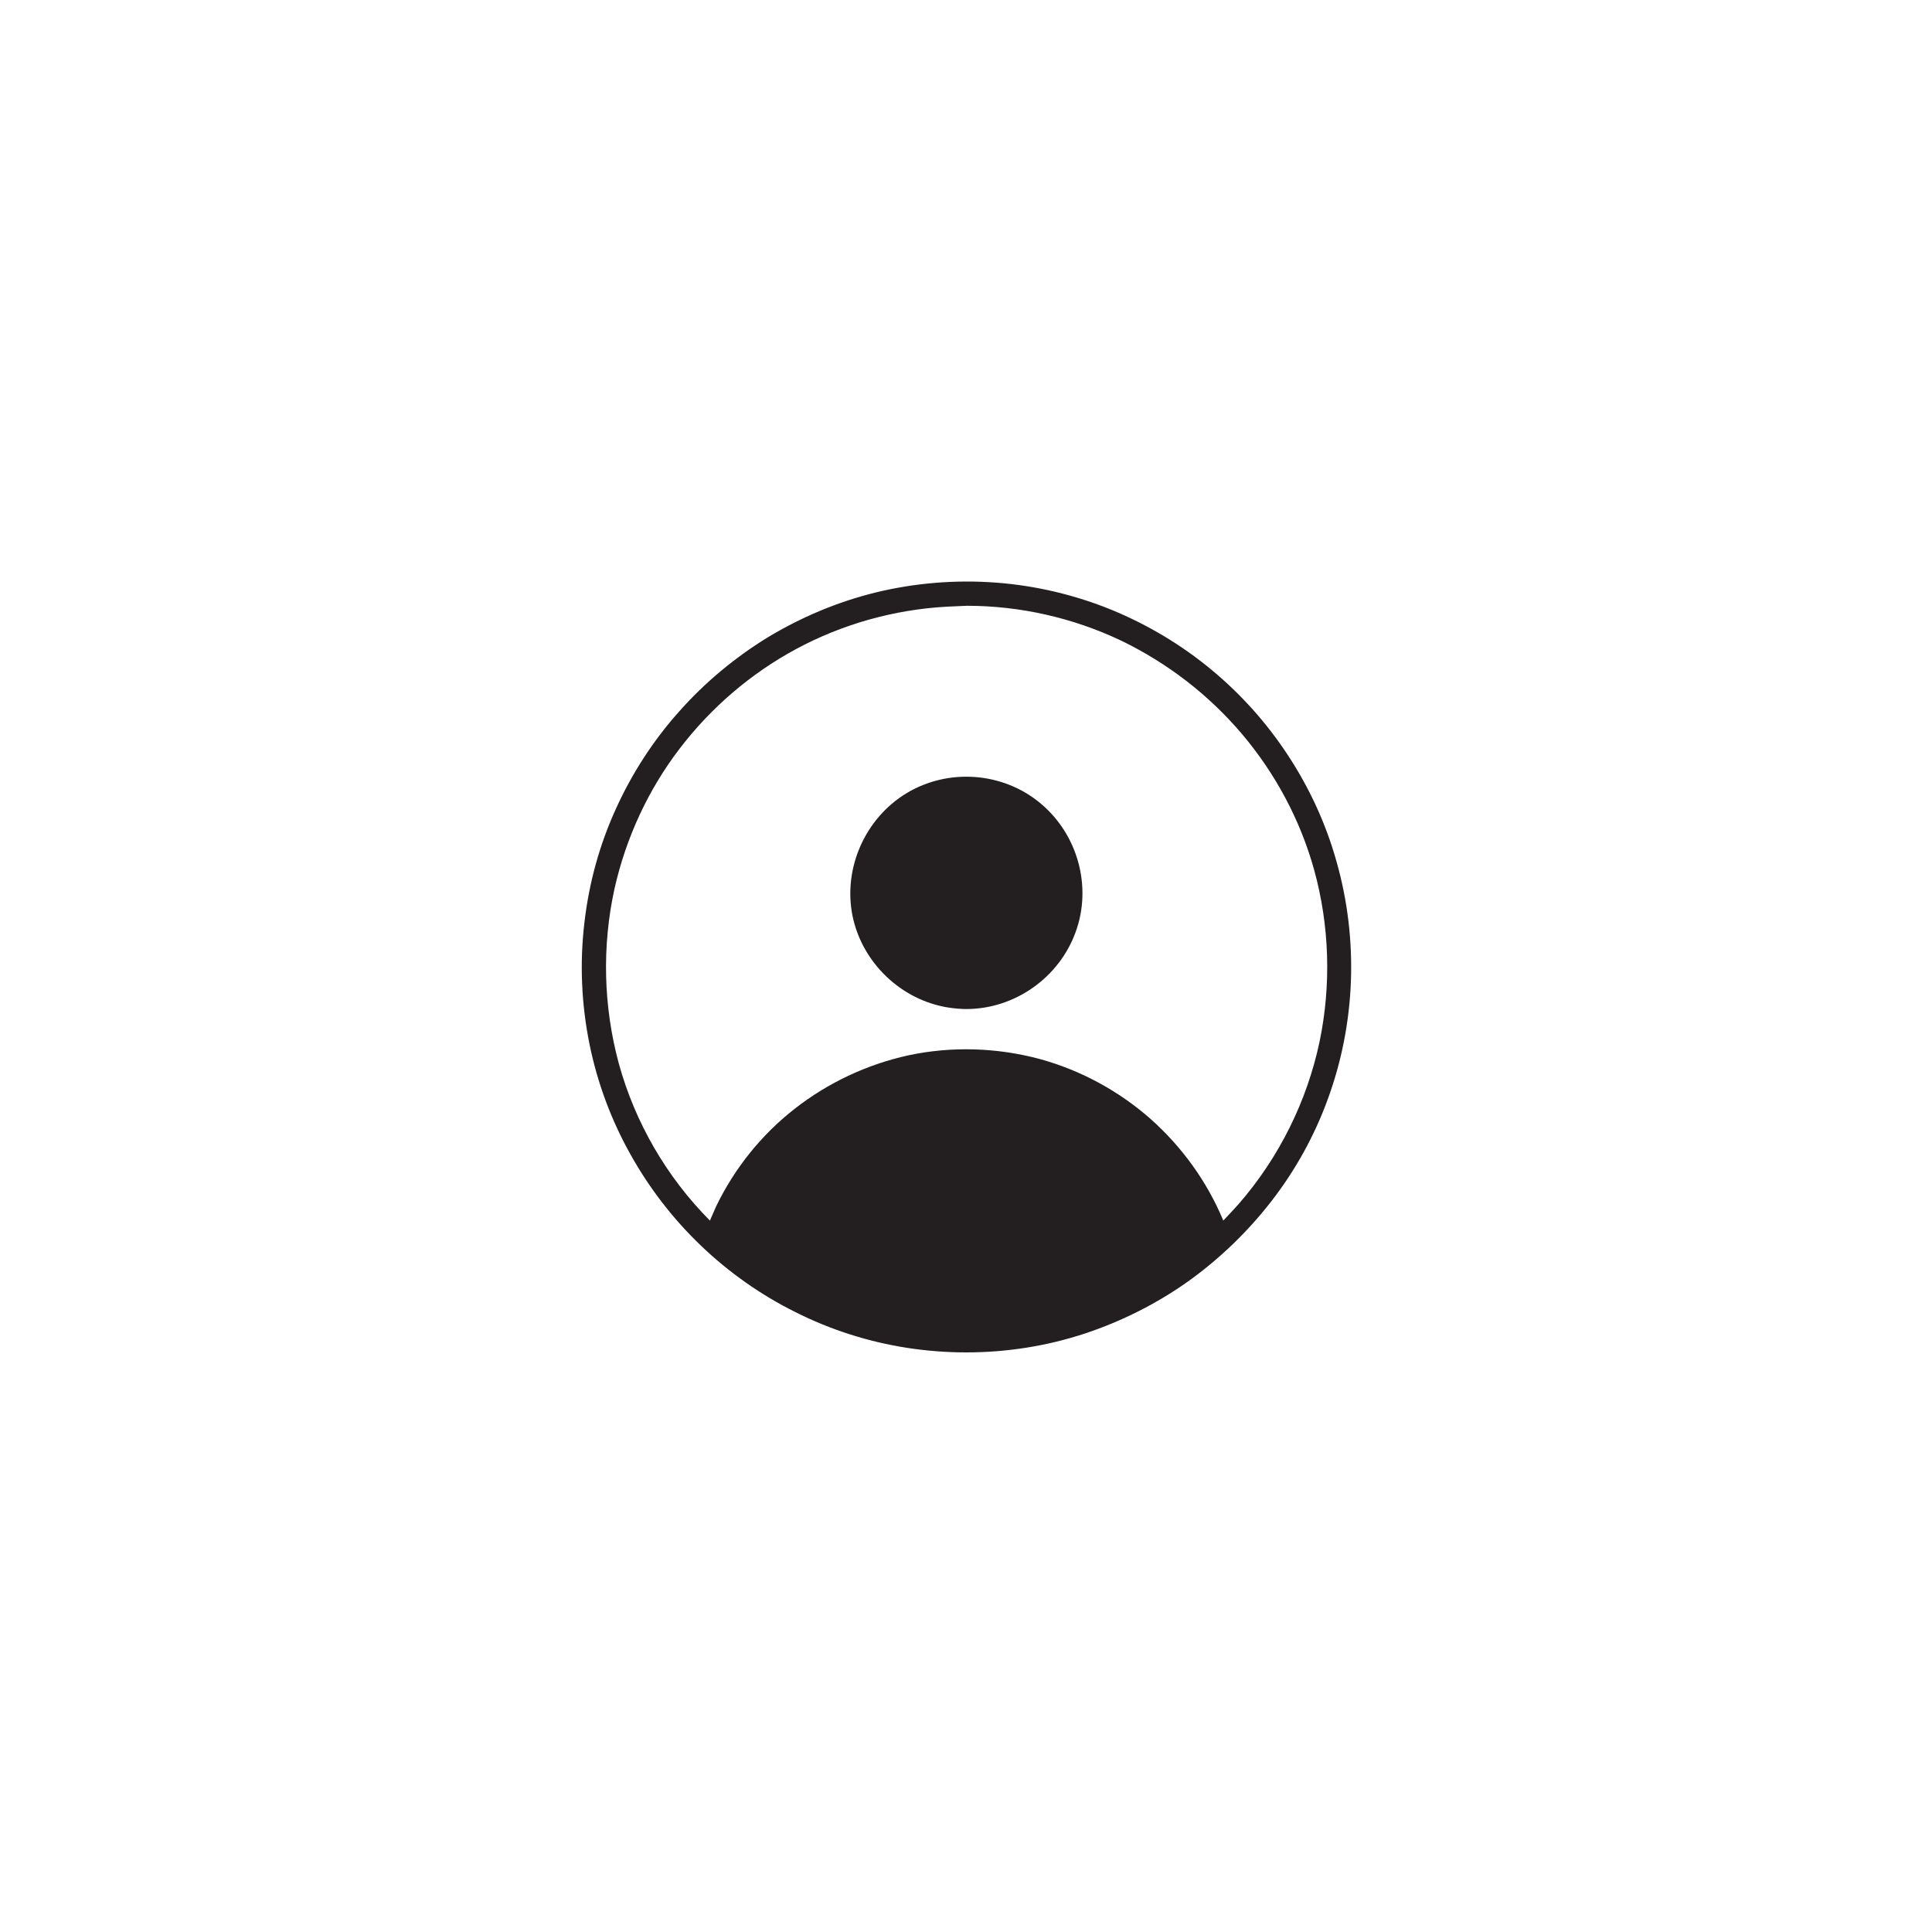 <svg xmlns="http://www.w3.org/2000/svg" xmlns:xlink="http://www.w3.org/1999/xlink" width="500" zoomAndPan="magnify" viewBox="0 0 375 375" height="500" preserveAspectRatio="xMidYMid meet" version="1.0"><defs><clipPath id="3f83efc343"><path d="M 112.5 112.5 L 262.5 112.5 L 262.5 262.5 L 112.5 262.5 Z M 112.5 112.5 " clip-rule="nonzero"/></clipPath></defs><g clip-path="url(#3f83efc343)"><path fill="#231f20" d="M 184.055 195.562 C 174.883 194.102 167.348 186.859 165.48 177.805 C 163.609 168.574 167.875 158.879 175.934 153.973 C 184.055 149.066 194.625 149.824 201.926 155.898 C 209.172 161.914 212.031 172.078 208.762 180.957 C 205.551 189.777 196.961 195.852 187.559 195.852 C 186.449 195.852 185.223 195.734 184.055 195.562 Z M 176.109 261.625 C 168.574 260.457 161.215 258.121 154.379 254.672 C 147.664 251.344 141.473 246.961 136.098 241.824 C 130.664 236.625 126.051 230.664 122.371 224.066 C 118.633 217.406 115.945 210.164 114.426 202.688 C 112.852 194.918 112.5 186.973 113.434 179.09 C 114.312 171.438 116.355 163.961 119.566 156.949 C 122.664 150.117 126.812 143.691 131.836 138.086 C 136.801 132.477 142.641 127.629 149.008 123.715 C 155.492 119.801 162.559 116.824 169.918 115.012 C 177.57 113.141 185.516 112.5 193.34 113.086 C 201.051 113.668 208.703 115.48 215.828 118.398 C 222.781 121.262 229.324 125.176 235.105 129.965 C 240.887 134.754 245.91 140.363 250 146.613 C 254.148 152.922 257.359 159.871 259.402 167.172 C 261.566 174.766 262.5 182.652 262.207 190.539 C 261.914 198.305 260.398 206.074 257.711 213.375 C 255.141 220.445 251.461 227.102 246.848 233.062 C 242.289 238.961 236.859 244.219 230.781 248.598 C 224.648 252.98 217.816 256.426 210.629 258.82 C 203.211 261.273 195.387 262.5 187.559 262.5 C 183.762 262.5 179.906 262.207 176.109 261.625 Z M 183.703 117.758 C 173.48 118.34 163.492 121.145 154.496 125.992 C 145.734 130.723 138.027 137.324 131.949 145.27 C 125.816 153.27 121.496 162.617 119.277 172.488 C 116.824 183.645 117.113 195.328 120.094 206.367 C 123.246 217.875 129.379 228.445 137.793 236.914 C 138.199 235.98 138.609 235.047 139.02 234.113 C 142.582 226.754 147.781 220.27 154.207 215.246 C 160.688 210.164 168.281 206.602 176.285 204.848 C 184.695 203.039 193.516 203.328 201.812 205.551 C 209.695 207.711 217.055 211.684 223.246 217.113 C 229.379 222.547 234.289 229.324 237.441 236.914 C 238.434 235.863 239.426 234.812 240.422 233.703 C 248.246 224.707 253.68 213.785 256.133 202.16 C 258.41 191.18 258.062 179.672 255.082 168.867 C 252.395 159.172 247.547 150.117 241.062 142.465 C 234.637 134.871 226.578 128.68 217.641 124.359 C 208.293 119.918 198.016 117.582 187.676 117.582 C 186.332 117.641 184.988 117.699 183.703 117.758 Z M 183.703 117.758 " fill-opacity="1" fill-rule="nonzero"/></g></svg>